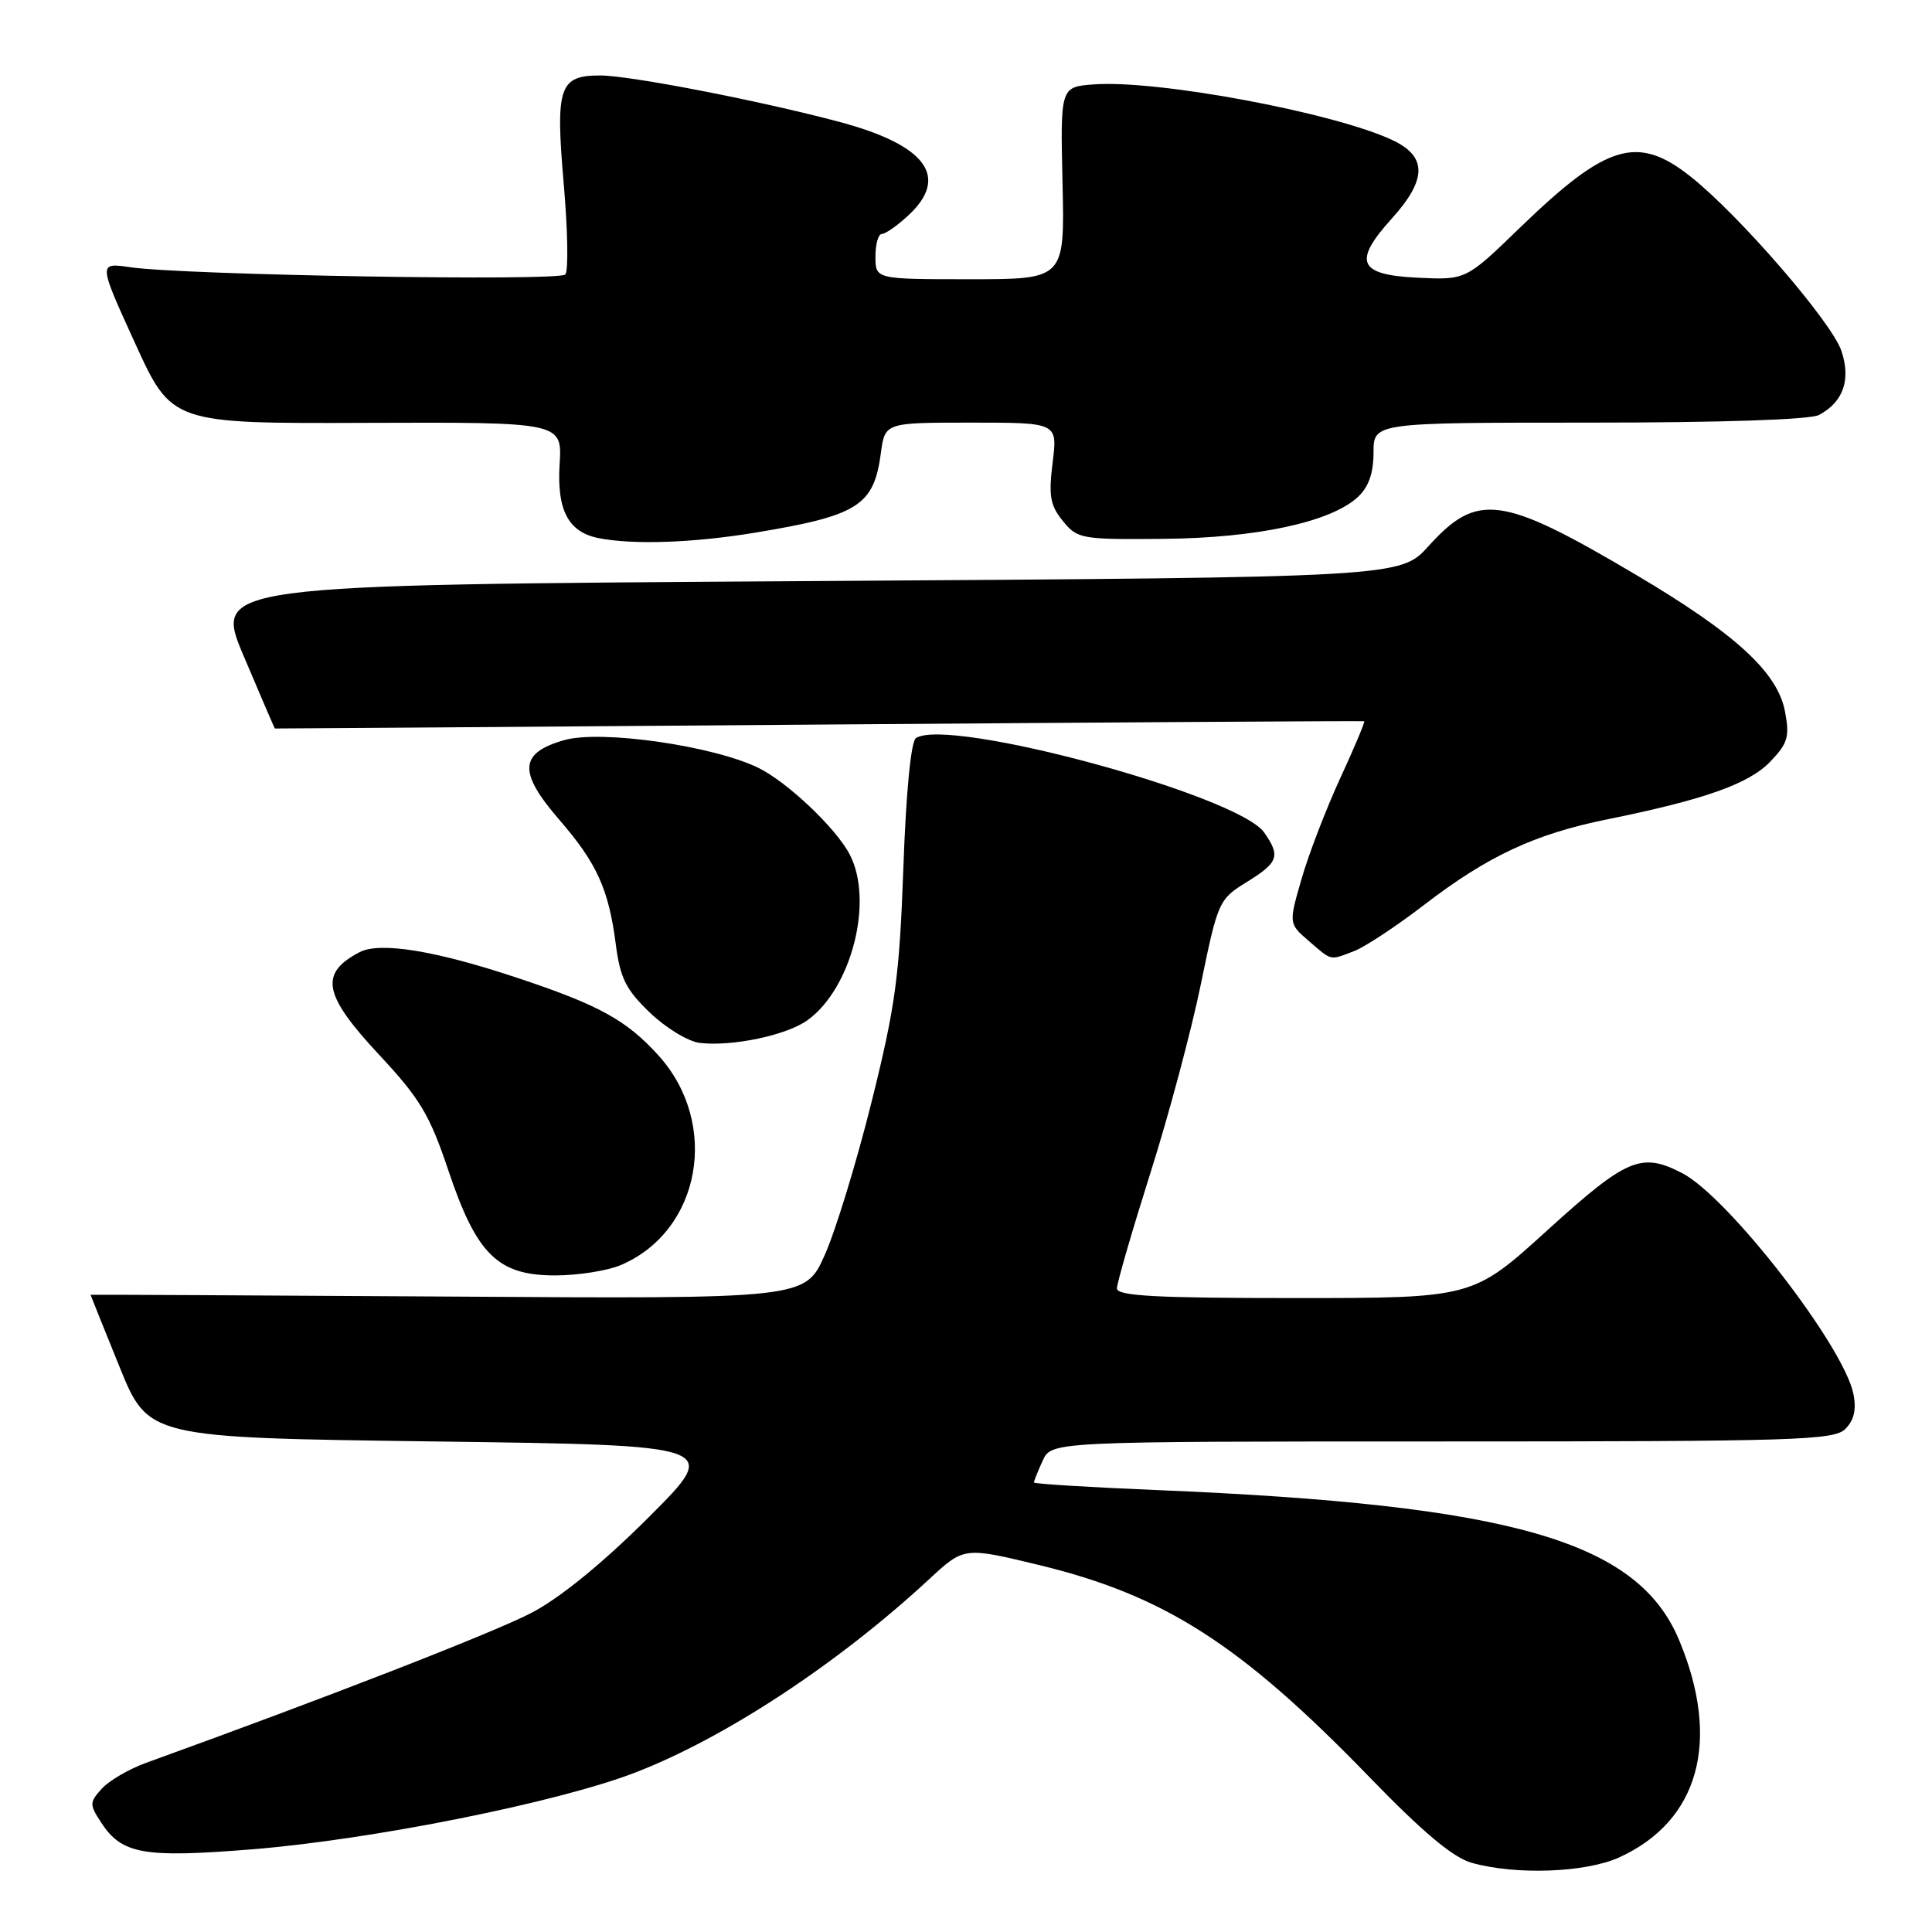 <?xml version="1.0" encoding="UTF-8" standalone="no"?>
<!DOCTYPE svg PUBLIC "-//W3C//DTD SVG 1.1//EN" "http://www.w3.org/Graphics/SVG/1.1/DTD/svg11.dtd" >
<svg xmlns="http://www.w3.org/2000/svg" xmlns:xlink="http://www.w3.org/1999/xlink" version="1.1" viewBox="0 0 256 256">
 <g >
 <path fill="currentColor"
d=" M 214.54 246.12 C 225.13 241.31 228.07 230.67 222.49 217.32 C 217.00 204.18 200.34 199.39 153.25 197.44 C 144.31 197.07 137.00 196.62 137.00 196.43 C 137.00 196.25 137.52 194.95 138.16 193.55 C 139.32 191.00 139.32 191.00 191.09 191.00 C 238.04 191.00 243.01 190.85 244.52 189.34 C 245.67 188.19 246.00 186.76 245.59 184.72 C 244.33 178.38 228.99 158.60 222.90 155.45 C 217.48 152.64 215.56 153.46 205.05 163.00 C 195.15 172.00 195.15 172.00 171.57 172.00 C 153.11 172.00 148.00 171.72 148.00 170.72 C 148.00 170.02 149.99 163.16 152.42 155.47 C 154.86 147.79 157.88 136.48 159.13 130.36 C 161.38 119.44 161.50 119.16 165.21 116.87 C 169.40 114.28 169.70 113.44 167.51 110.31 C 164.04 105.37 125.74 94.98 121.37 97.80 C 120.71 98.23 120.06 104.87 119.70 115.00 C 119.18 129.42 118.65 133.33 115.49 146.00 C 113.51 153.97 110.71 163.11 109.28 166.30 C 106.68 172.11 106.68 172.11 59.34 171.80 C 33.30 171.64 12.00 171.53 12.00 171.57 C 12.00 171.61 13.72 175.89 15.82 181.07 C 19.64 190.50 19.64 190.50 57.57 191.00 C 95.50 191.50 95.50 191.50 86.00 201.00 C 79.97 207.03 74.31 211.66 70.50 213.67 C 65.61 216.25 43.40 224.90 19.37 233.58 C 17.10 234.40 14.46 235.94 13.49 237.01 C 11.84 238.83 11.84 239.10 13.42 241.52 C 16.15 245.69 19.01 246.20 33.34 245.05 C 49.25 243.77 73.85 238.85 84.15 234.88 C 96.07 230.29 111.04 220.44 123.12 209.25 C 127.74 204.97 127.74 204.97 137.70 207.38 C 154.34 211.41 164.44 217.90 181.50 235.52 C 188.54 242.79 192.54 246.14 195.00 246.83 C 200.84 248.48 210.09 248.14 214.54 246.12 Z  M 82.28 167.62 C 92.88 163.09 95.42 148.89 87.25 139.85 C 83.01 135.17 79.35 133.15 68.48 129.55 C 57.64 125.94 50.32 124.76 47.62 126.18 C 42.27 129.00 42.82 131.81 50.26 139.79 C 55.64 145.55 56.93 147.71 59.38 155.00 C 63.14 166.23 65.94 169.00 73.55 169.00 C 76.58 169.00 80.51 168.38 82.28 167.62 Z  M 107.00 135.18 C 112.85 130.97 115.81 119.34 112.58 113.20 C 110.75 109.71 104.33 103.63 100.50 101.75 C 94.49 98.81 79.61 96.68 74.76 98.07 C 68.78 99.78 68.63 102.30 74.15 108.67 C 79.09 114.38 80.65 117.83 81.59 125.08 C 82.17 129.60 82.92 131.11 86.11 134.18 C 88.22 136.20 91.19 138.01 92.72 138.19 C 97.01 138.70 104.23 137.18 107.00 135.18 Z  M 179.44 126.02 C 180.86 125.48 185.05 122.71 188.76 119.86 C 197.15 113.42 203.39 110.50 213.01 108.56 C 225.83 105.96 231.75 103.87 234.57 100.92 C 236.89 98.51 237.15 97.62 236.53 94.32 C 235.56 89.09 229.99 83.98 216.70 76.12 C 199.00 65.65 195.76 65.20 189.30 72.35 C 185.55 76.50 185.55 76.50 106.92 77.00 C 28.29 77.50 28.29 77.50 32.32 87.00 C 34.53 92.22 36.38 96.51 36.42 96.53 C 36.47 96.55 68.90 96.31 108.50 96.01 C 148.10 95.71 180.62 95.51 180.76 95.57 C 180.90 95.63 179.48 99.02 177.60 103.09 C 175.72 107.17 173.41 113.17 172.47 116.44 C 170.75 122.38 170.75 122.38 173.43 124.69 C 176.54 127.37 176.14 127.28 179.44 126.02 Z  M 100.00 70.59 C 113.70 68.33 115.79 67.02 116.72 60.04 C 117.26 56.00 117.26 56.00 128.70 56.00 C 140.14 56.00 140.14 56.00 139.48 61.28 C 138.93 65.70 139.15 66.96 140.83 69.03 C 142.76 71.41 143.27 71.50 154.17 71.40 C 166.54 71.29 176.36 69.18 179.93 65.85 C 181.35 64.53 182.00 62.68 182.00 59.96 C 182.00 56.00 182.00 56.00 210.57 56.00 C 228.12 56.00 239.87 55.61 241.04 54.98 C 244.24 53.26 245.27 50.34 244.01 46.53 C 242.75 42.71 230.46 28.50 223.99 23.38 C 216.96 17.82 212.89 19.05 201.37 30.20 C 194.24 37.10 194.24 37.10 187.88 36.80 C 179.98 36.43 179.22 34.71 184.42 28.96 C 189.08 23.80 189.12 20.76 184.56 18.59 C 176.89 14.95 153.48 10.57 145.00 11.18 C 140.50 11.50 140.50 11.50 140.79 24.25 C 141.08 37.00 141.08 37.00 128.54 37.00 C 116.00 37.00 116.00 37.00 116.00 34.00 C 116.00 32.35 116.38 31.00 116.85 31.00 C 117.32 31.00 118.90 29.90 120.35 28.55 C 125.87 23.44 122.73 19.21 111.15 16.13 C 100.58 13.32 83.45 10.00 79.51 10.00 C 74.10 10.00 73.59 11.53 74.69 24.27 C 75.23 30.45 75.33 35.89 74.91 36.37 C 74.12 37.29 24.47 36.46 17.26 35.41 C 13.02 34.79 13.02 34.79 17.89 45.46 C 22.76 56.13 22.76 56.13 48.63 56.03 C 74.50 55.94 74.50 55.94 74.15 61.53 C 73.78 67.63 75.31 70.52 79.35 71.31 C 83.95 72.21 91.87 71.93 100.00 70.59 Z "/>
</g>
</svg>